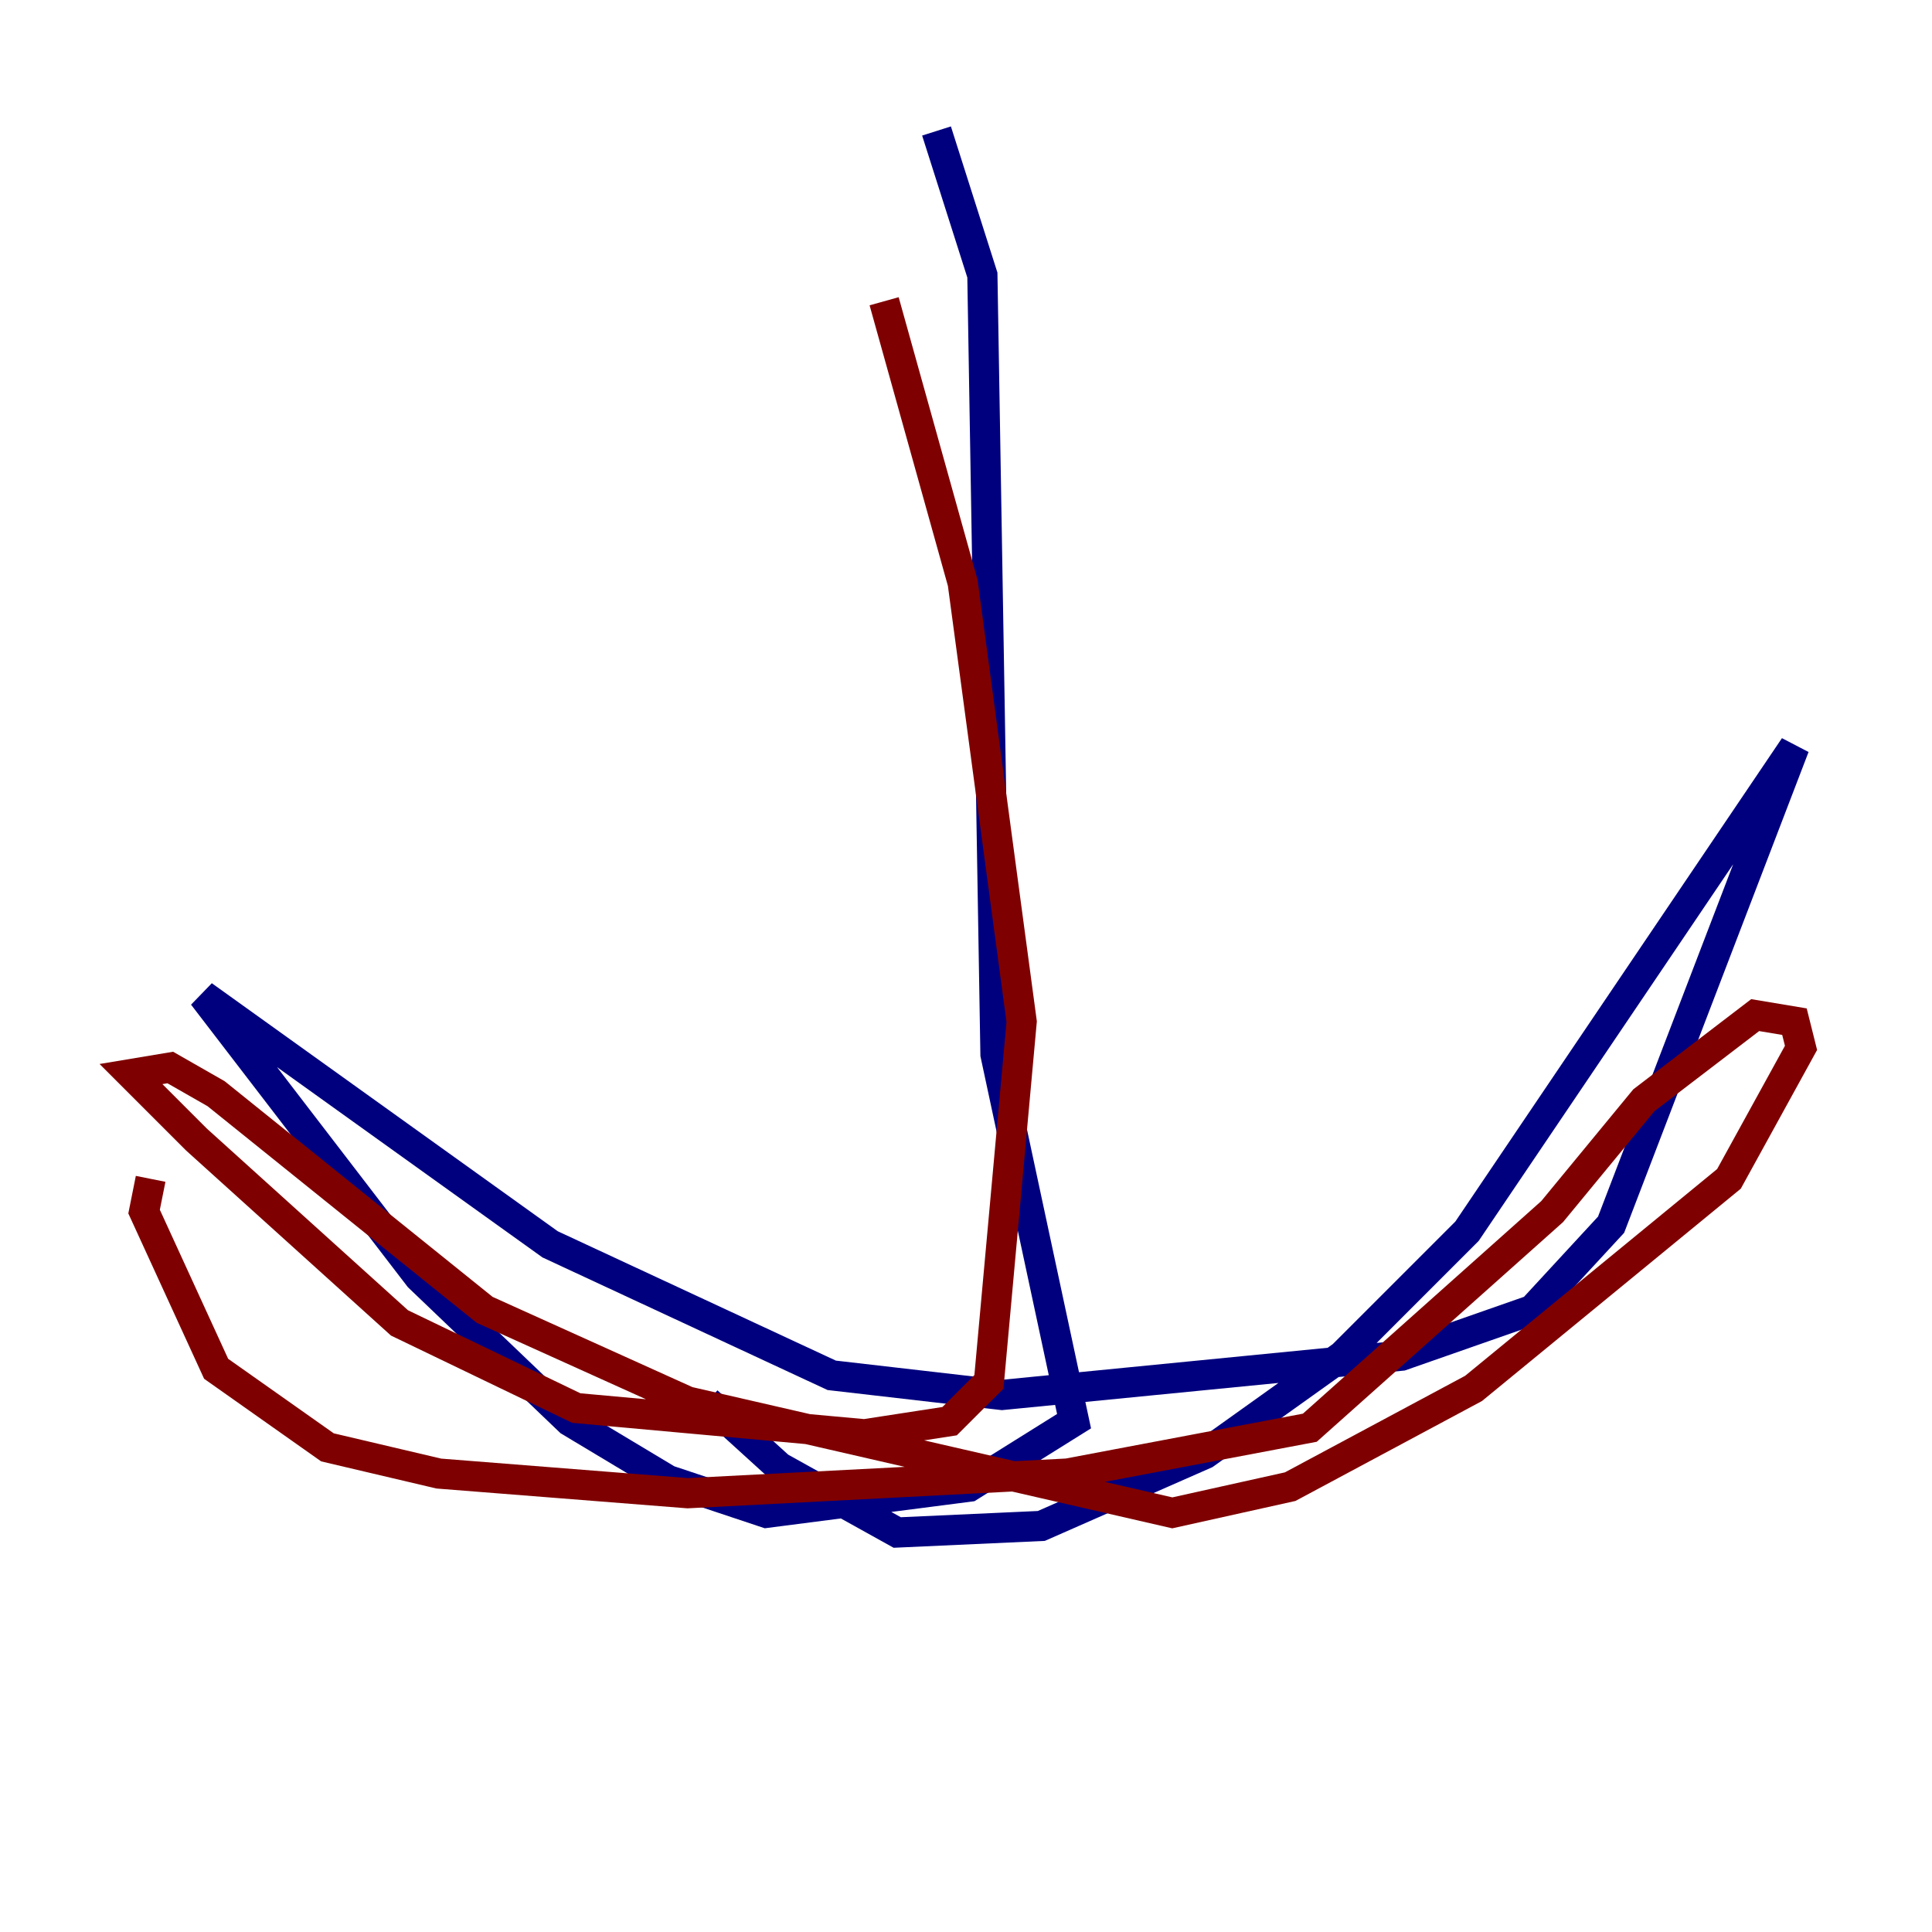 <?xml version="1.0" encoding="utf-8" ?>
<svg baseProfile="tiny" height="128" version="1.2" viewBox="0,0,128,128" width="128" xmlns="http://www.w3.org/2000/svg" xmlns:ev="http://www.w3.org/2001/xml-events" xmlns:xlink="http://www.w3.org/1999/xlink"><defs /><polyline fill="none" points="62.047,8.678 65.085,18.224 65.953,69.858 71.159,94.156 64.217,98.495 50.766,100.231 44.258,98.061 37.749,94.156 27.77,84.61 13.451,65.953 36.447,82.441 55.105,91.119 66.386,92.42 92.854,89.817 101.532,86.78 106.739,81.139 118.888,49.464 97.193,81.573 88.949,89.817 79.837,96.325 68.99,101.098 59.444,101.532 51.634,97.193 46.861,92.854" stroke="#00007f" stroke-width="2" /><polyline fill="none" points="58.576,19.959 63.783,38.617 67.688,67.688 65.519,91.552 62.915,94.156 57.275,95.024 38.183,93.288 26.468,87.647 13.017,75.498 8.678,71.159 11.281,70.725 14.319,72.461 32.108,86.78 45.559,92.854 77.668,100.231 85.478,98.495 97.627,91.986 114.549,78.102 119.322,69.424 118.888,67.688 116.285,67.254 108.909,72.895 102.834,80.271 86.78,94.59 70.725,97.627 45.559,98.929 29.071,97.627 21.695,95.891 14.319,90.685 9.546,80.271 9.98,78.102" stroke="#7f0000" stroke-width="2" /></svg>